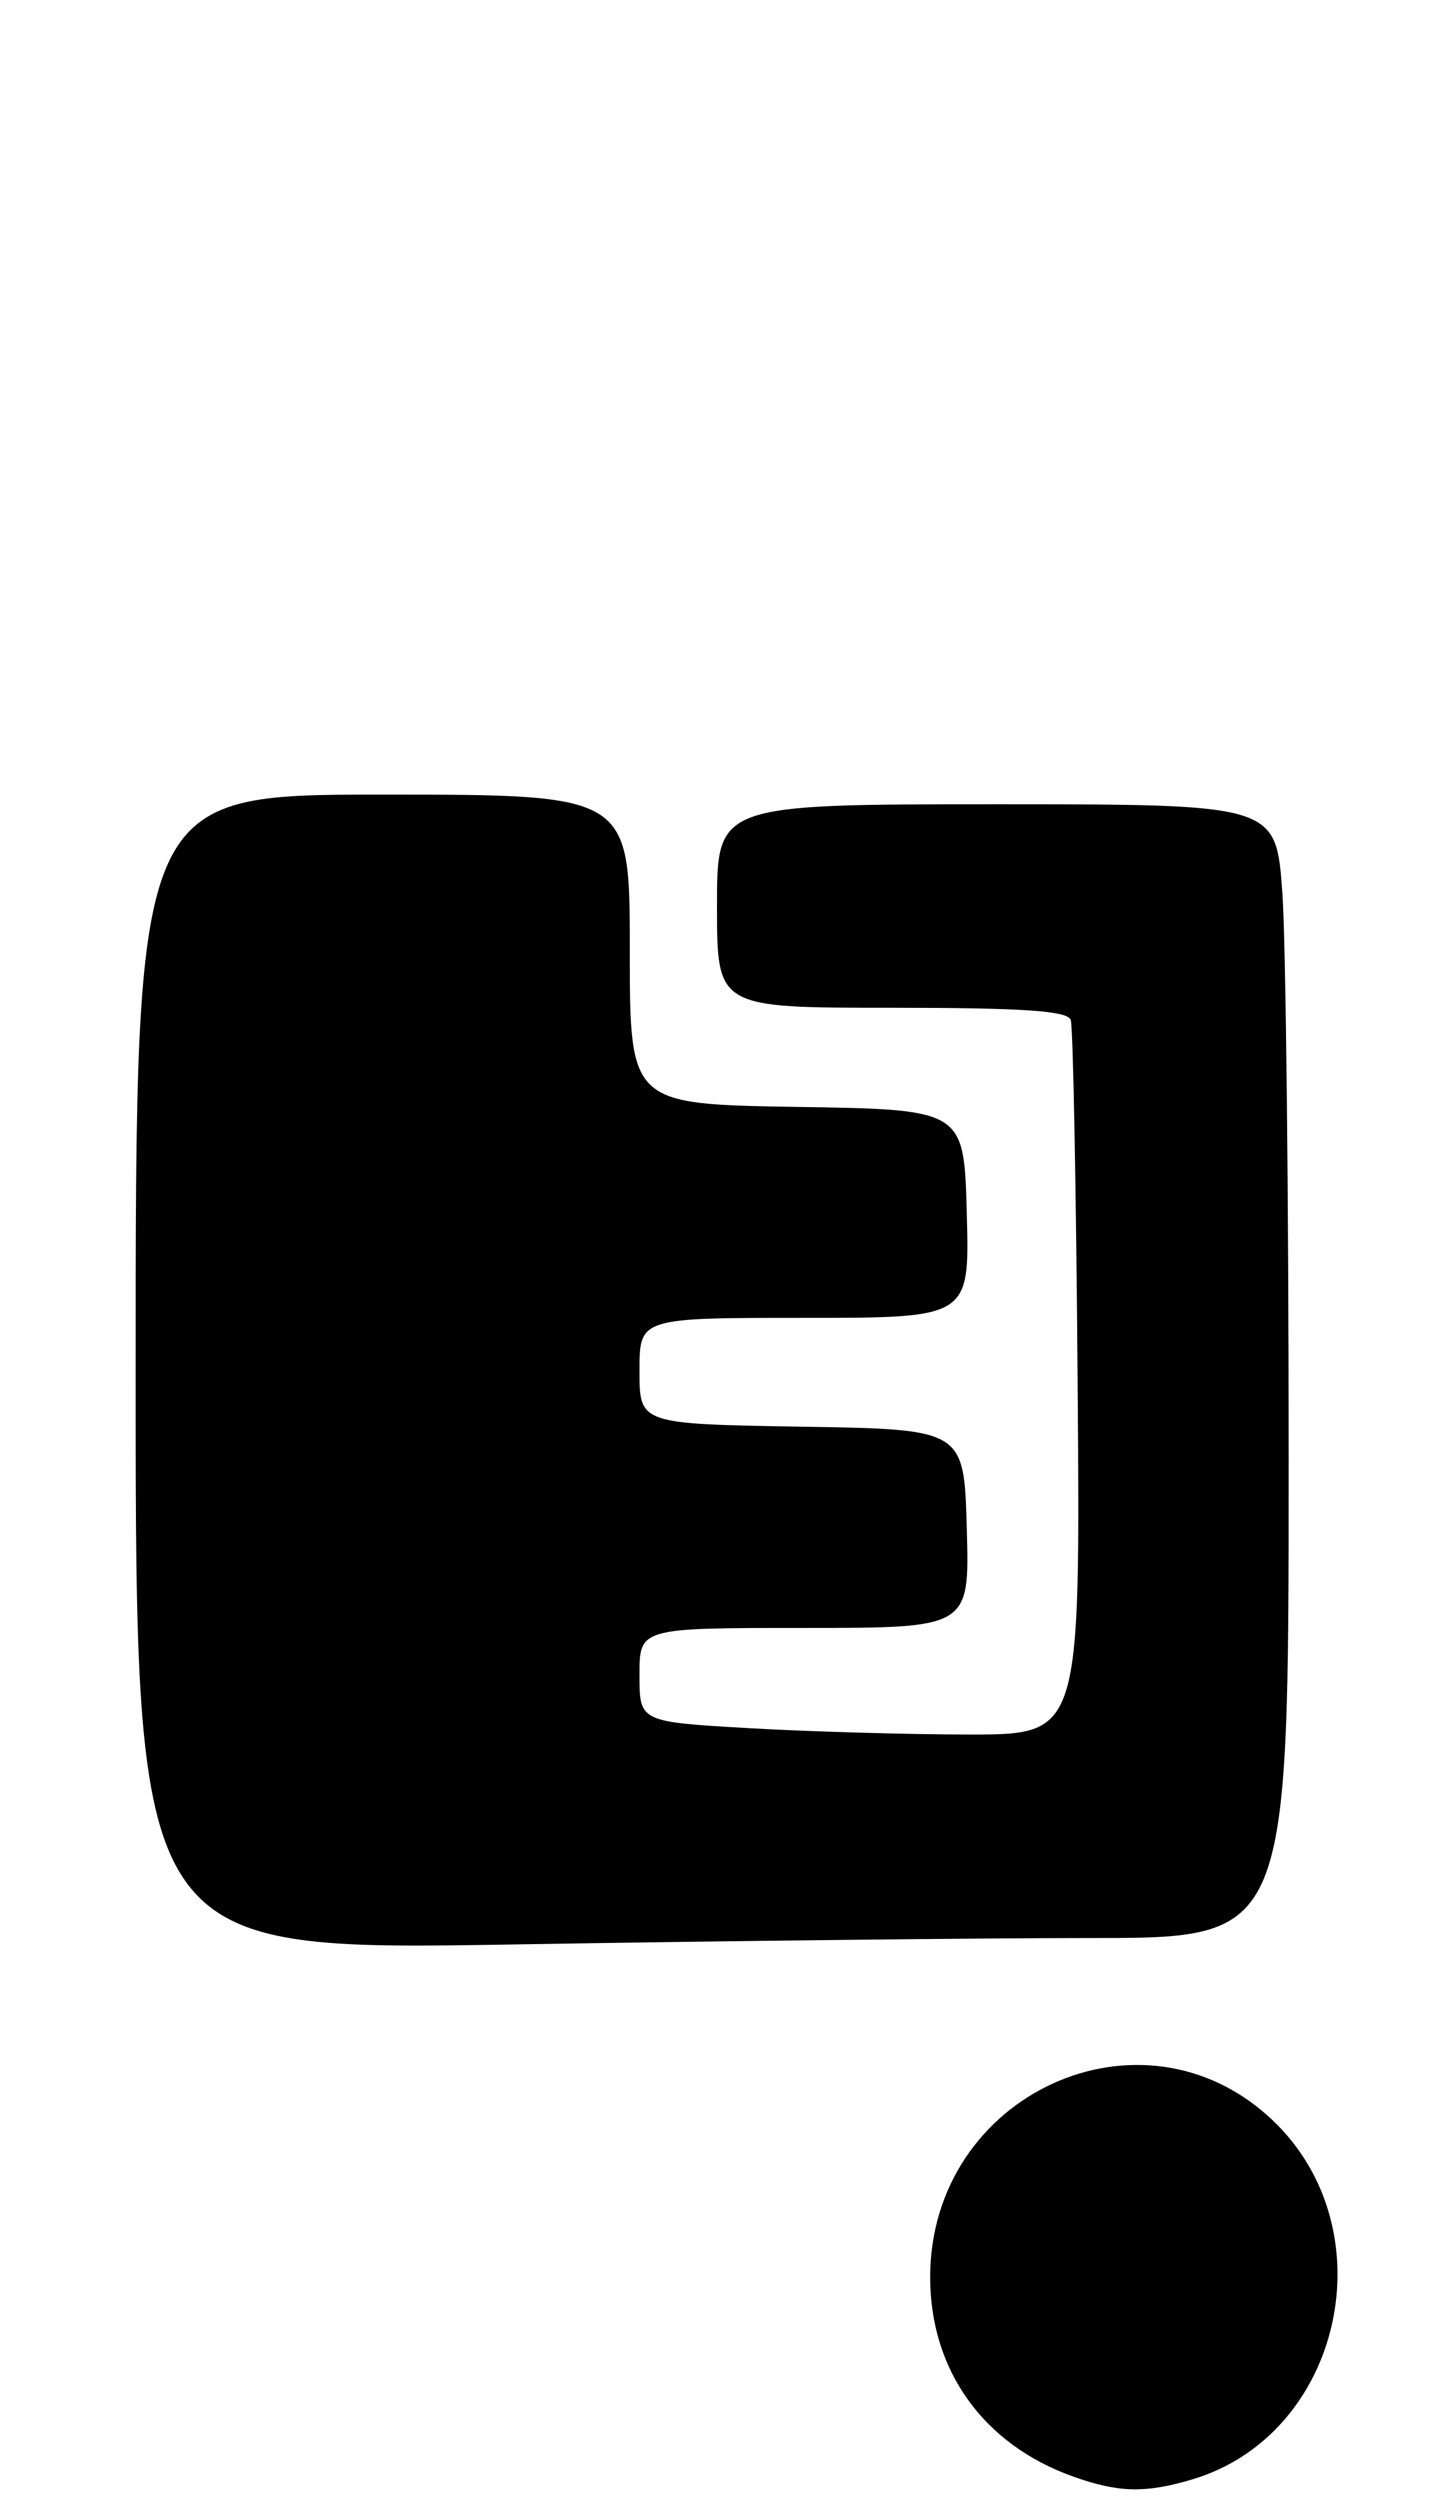 <?xml version="1.0" encoding="UTF-8" standalone="no"?>
<!DOCTYPE svg PUBLIC "-//W3C//DTD SVG 1.1//EN" "http://www.w3.org/Graphics/SVG/1.1/DTD/svg11.dtd" >
<svg xmlns="http://www.w3.org/2000/svg" xmlns:xlink="http://www.w3.org/1999/xlink" version="1.1" viewBox="0 0 148 258">
 <g >
 <path fill="currentColor"
d=" M 123.08 255.86 C 138.54 251.22 143.25 230.11 131.34 218.80 C 117.91 206.05 96.00 216.09 96.00 235.00 C 96.00 244.61 101.49 252.27 110.75 255.57 C 115.43 257.25 118.23 257.31 123.08 255.86 Z  M 112.66 200.00 C 133.00 200.00 133.00 200.00 133.00 150.65 C 133.00 123.51 132.71 97.19 132.35 92.15 C 131.70 83.00 131.70 83.00 102.85 83.00 C 74.00 83.00 74.00 83.00 74.00 93.50 C 74.00 104.00 74.00 104.00 92.03 104.00 C 105.55 104.00 110.17 104.31 110.51 105.25 C 110.75 105.94 111.07 122.81 111.22 142.75 C 111.50 179.00 111.50 179.00 100.00 179.00 C 93.67 178.99 83.44 178.70 77.25 178.34 C 66.00 177.69 66.00 177.69 66.00 172.85 C 66.00 168.00 66.00 168.00 83.03 168.00 C 100.07 168.00 100.07 168.00 99.78 157.75 C 99.50 147.50 99.50 147.50 82.75 147.23 C 66.00 146.95 66.00 146.95 66.00 141.48 C 66.00 136.00 66.00 136.00 83.03 136.00 C 100.07 136.00 100.07 136.00 99.78 125.25 C 99.50 114.50 99.50 114.50 82.25 114.23 C 65.00 113.95 65.00 113.95 65.00 97.98 C 65.00 82.00 65.00 82.00 39.50 82.00 C 14.00 82.00 14.00 82.00 14.00 141.66 C 14.00 201.32 14.00 201.32 53.16 200.66 C 74.70 200.30 101.48 200.00 112.66 200.00 Z "/>
</g>
</svg>